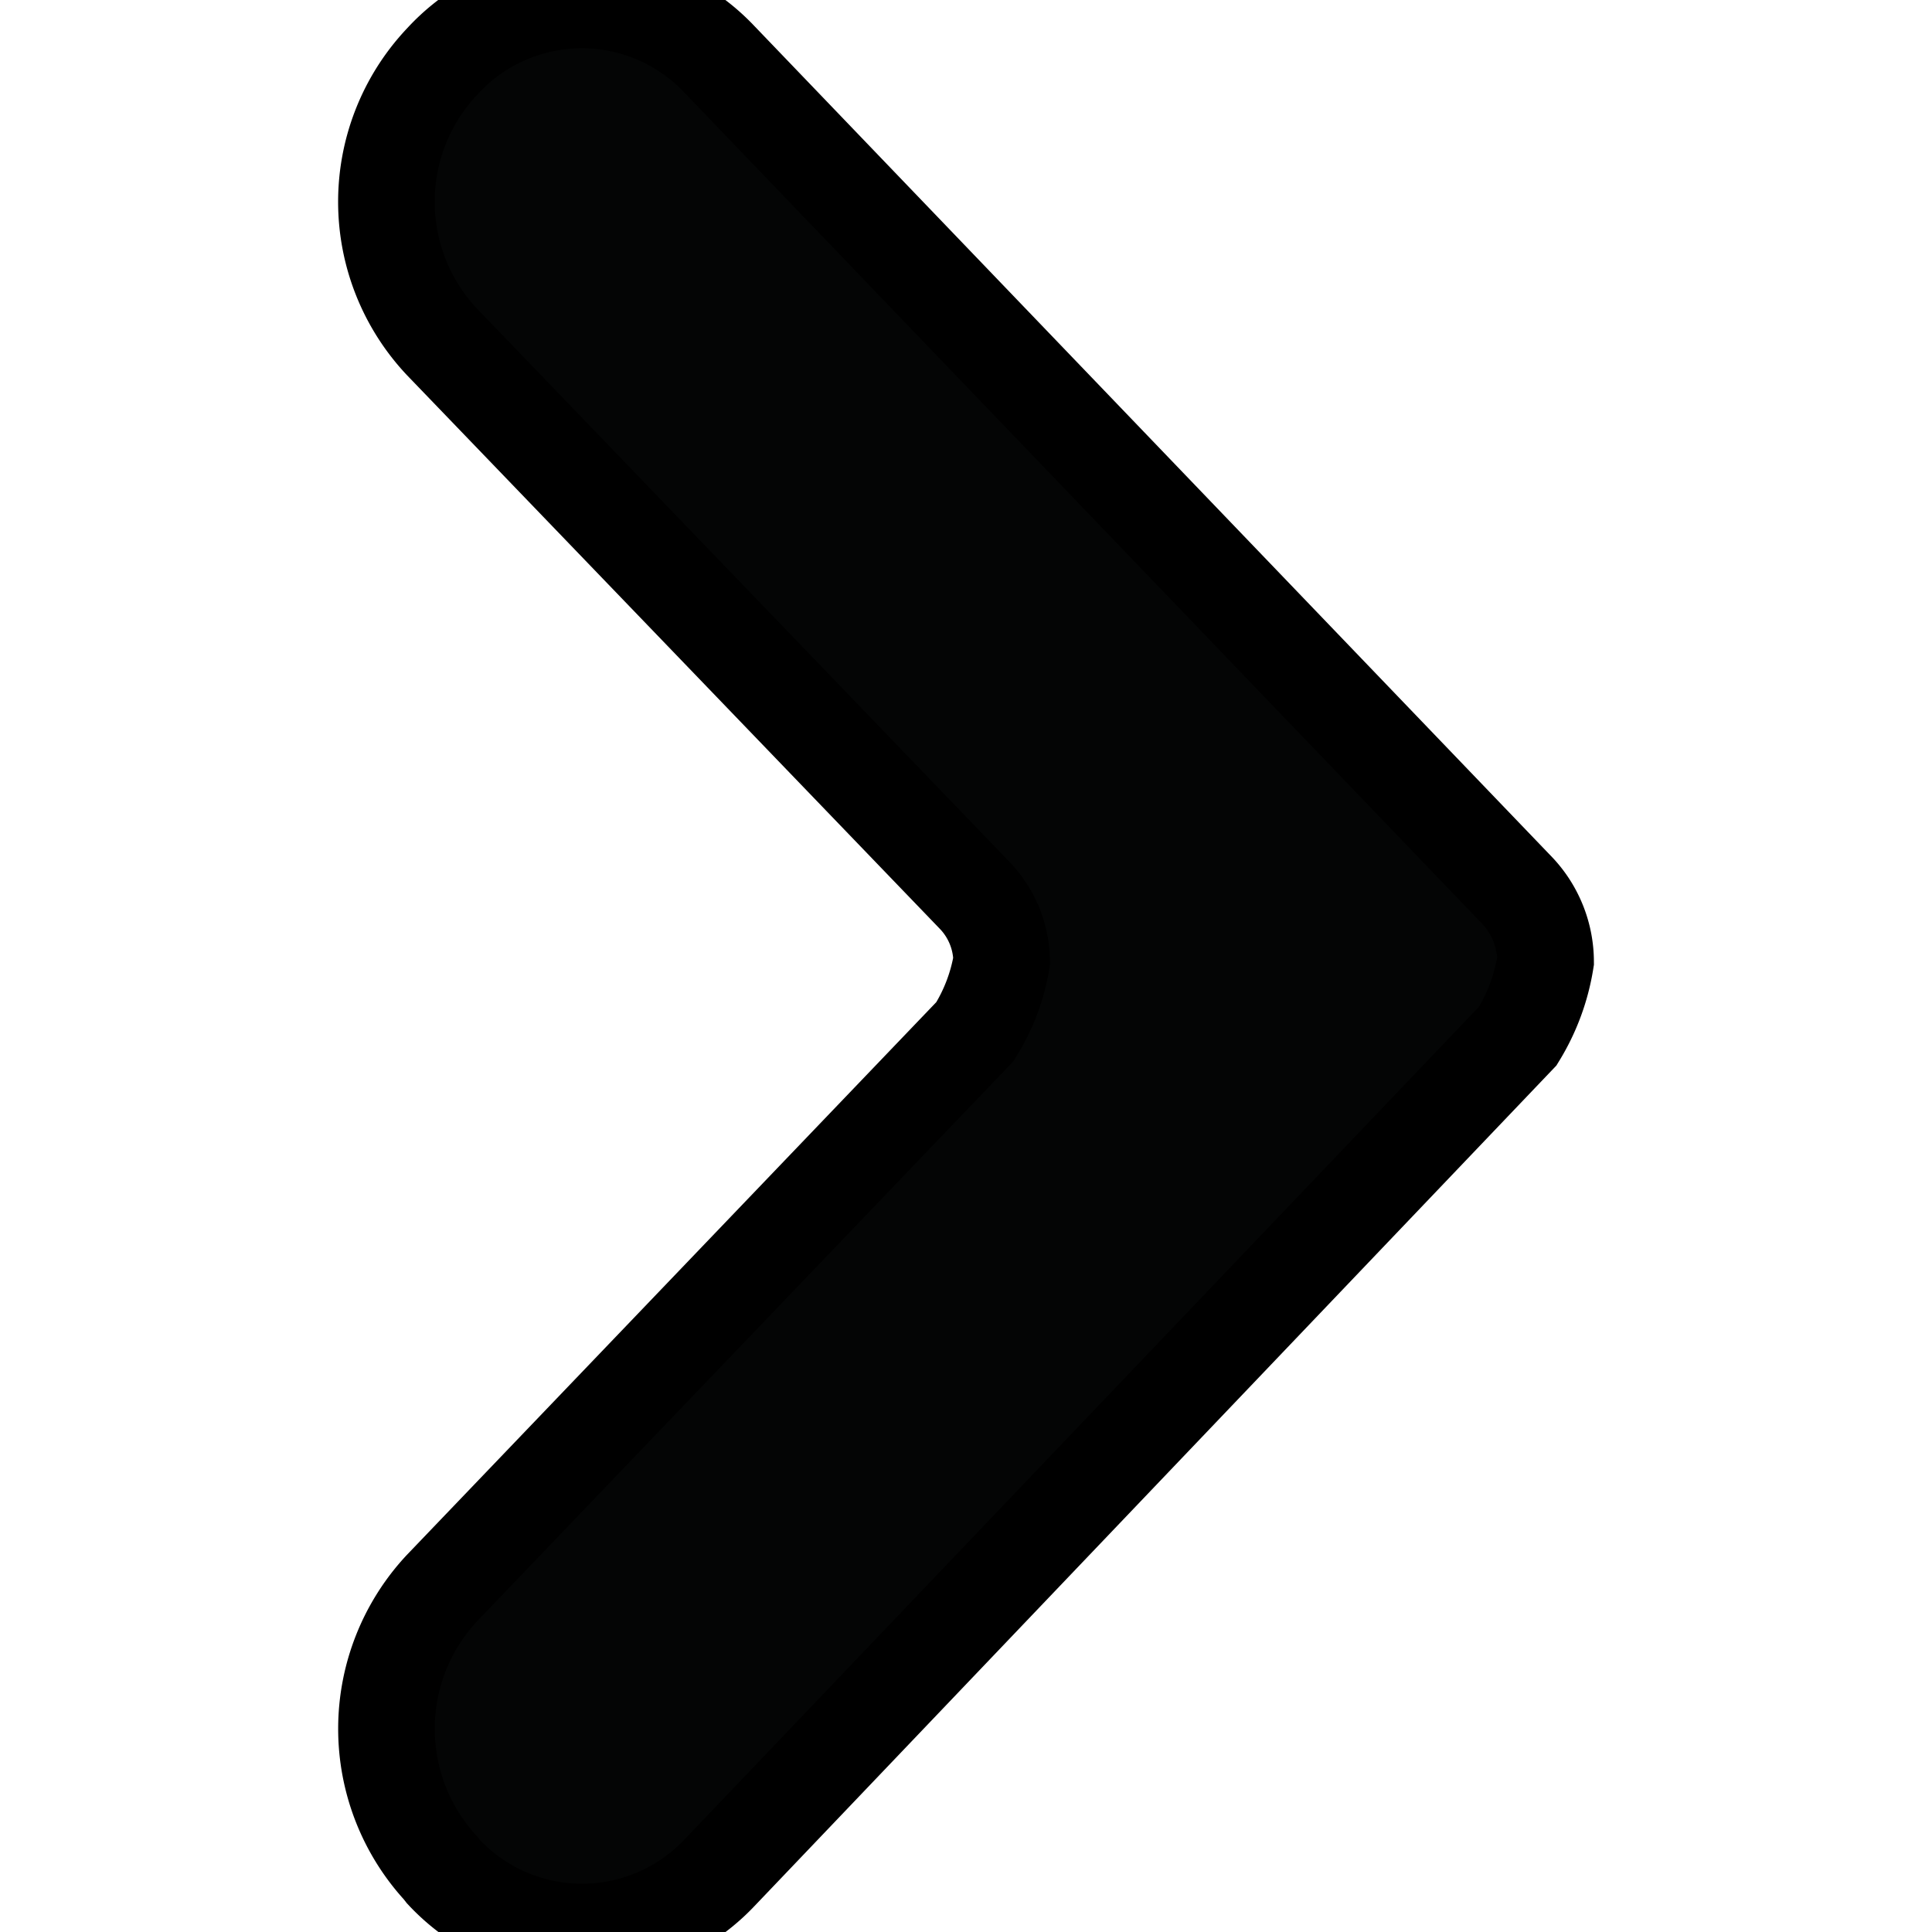 <svg fill="current" stroke="current" width="20px" height="20px" viewBox="-4 0 20 20" xmlns="http://www.w3.org/2000/svg">
  <g id="Lager_15" data-name="Lager 15" transform="translate(-9 -5)">
    <path id="Path_17" data-name="Path 17" d="M15.091,15.681a1.97,1.97,0,0,0,.278-.732,1,1,0,0,0-.278-.679L9.574,8.538a2.116,2.116,0,0,1-.01-2.887l.028-.03a1.958,1.958,0,0,1,2.854-.008l8.267,8.613a1.077,1.077,0,0,1,.287.723,2.115,2.115,0,0,1-.287.775l-8.267,8.665a1.959,1.959,0,0,1-2.854-.012l-.028-.036a2.134,2.134,0,0,1,.01-2.9Z" fill="#040505"/>
  </g>
</svg>
